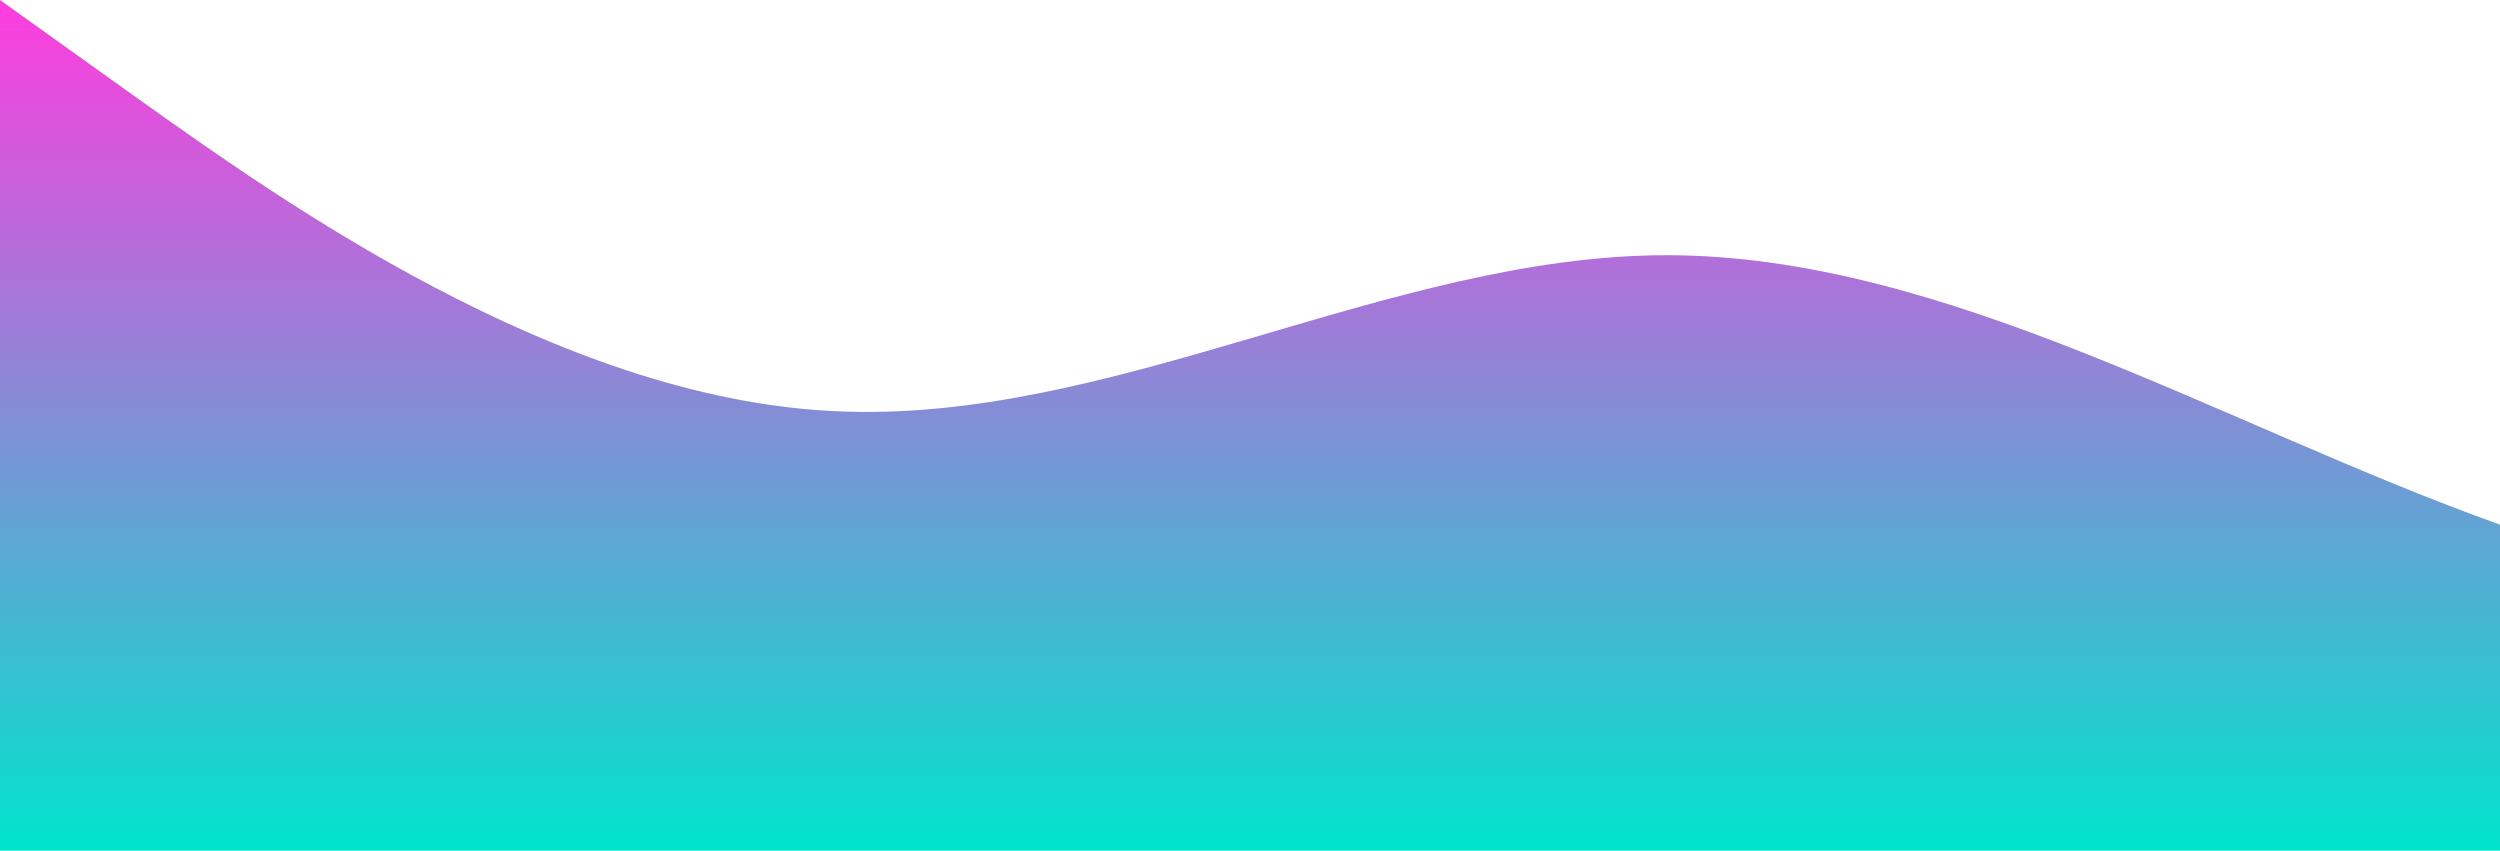 <?xml version="1.0" standalone="no"?>
<svg xmlns:xlink="http://www.w3.org/1999/xlink" id="wave" style="transform:rotate(0deg); transition: 0.3s" viewBox="0 0 1440 490" version="1.1" xmlns="http://www.w3.org/2000/svg"><defs><linearGradient id="sw-gradient-0" x1="0" x2="0" y1="1" y2="0"><stop stop-color="rgba(0, 228.105, 204.925, 1)" offset="0%"/><stop stop-color="rgba(255, 59.836, 222.22, 1)" offset="100%"/></linearGradient></defs><path style="transform:translate(0, 0px); opacity:1" fill="url(#sw-gradient-0)" d="M0,0L80,57.2C160,114,320,229,480,236.8C640,245,800,147,960,147C1120,147,1280,245,1440,302.2C1600,359,1760,376,1920,343C2080,310,2240,229,2400,228.7C2560,229,2720,310,2880,302.2C3040,294,3200,196,3360,155.2C3520,114,3680,131,3840,179.7C4000,229,4160,310,4320,334.8C4480,359,4640,327,4800,302.2C4960,278,5120,261,5280,212.3C5440,163,5600,82,5760,81.7C5920,82,6080,163,6240,228.7C6400,294,6560,343,6720,302.2C6880,261,7040,131,7200,73.5C7360,16,7520,33,7680,81.7C7840,131,8000,212,8160,212.3C8320,212,8480,131,8640,106.2C8800,82,8960,114,9120,155.2C9280,196,9440,245,9600,285.8C9760,327,9920,359,10080,375.7C10240,392,10400,392,10560,334.8C10720,278,10880,163,11040,114.3C11200,65,11360,82,11440,89.8L11520,98L11520,490L11440,490C11360,490,11200,490,11040,490C10880,490,10720,490,10560,490C10400,490,10240,490,10080,490C9920,490,9760,490,9600,490C9440,490,9280,490,9120,490C8960,490,8800,490,8640,490C8480,490,8320,490,8160,490C8000,490,7840,490,7680,490C7520,490,7360,490,7200,490C7040,490,6880,490,6720,490C6560,490,6400,490,6240,490C6080,490,5920,490,5760,490C5600,490,5440,490,5280,490C5120,490,4960,490,4800,490C4640,490,4480,490,4320,490C4160,490,4000,490,3840,490C3680,490,3520,490,3360,490C3200,490,3040,490,2880,490C2720,490,2560,490,2400,490C2240,490,2080,490,1920,490C1760,490,1600,490,1440,490C1280,490,1120,490,960,490C800,490,640,490,480,490C320,490,160,490,80,490L0,490Z"/></svg>